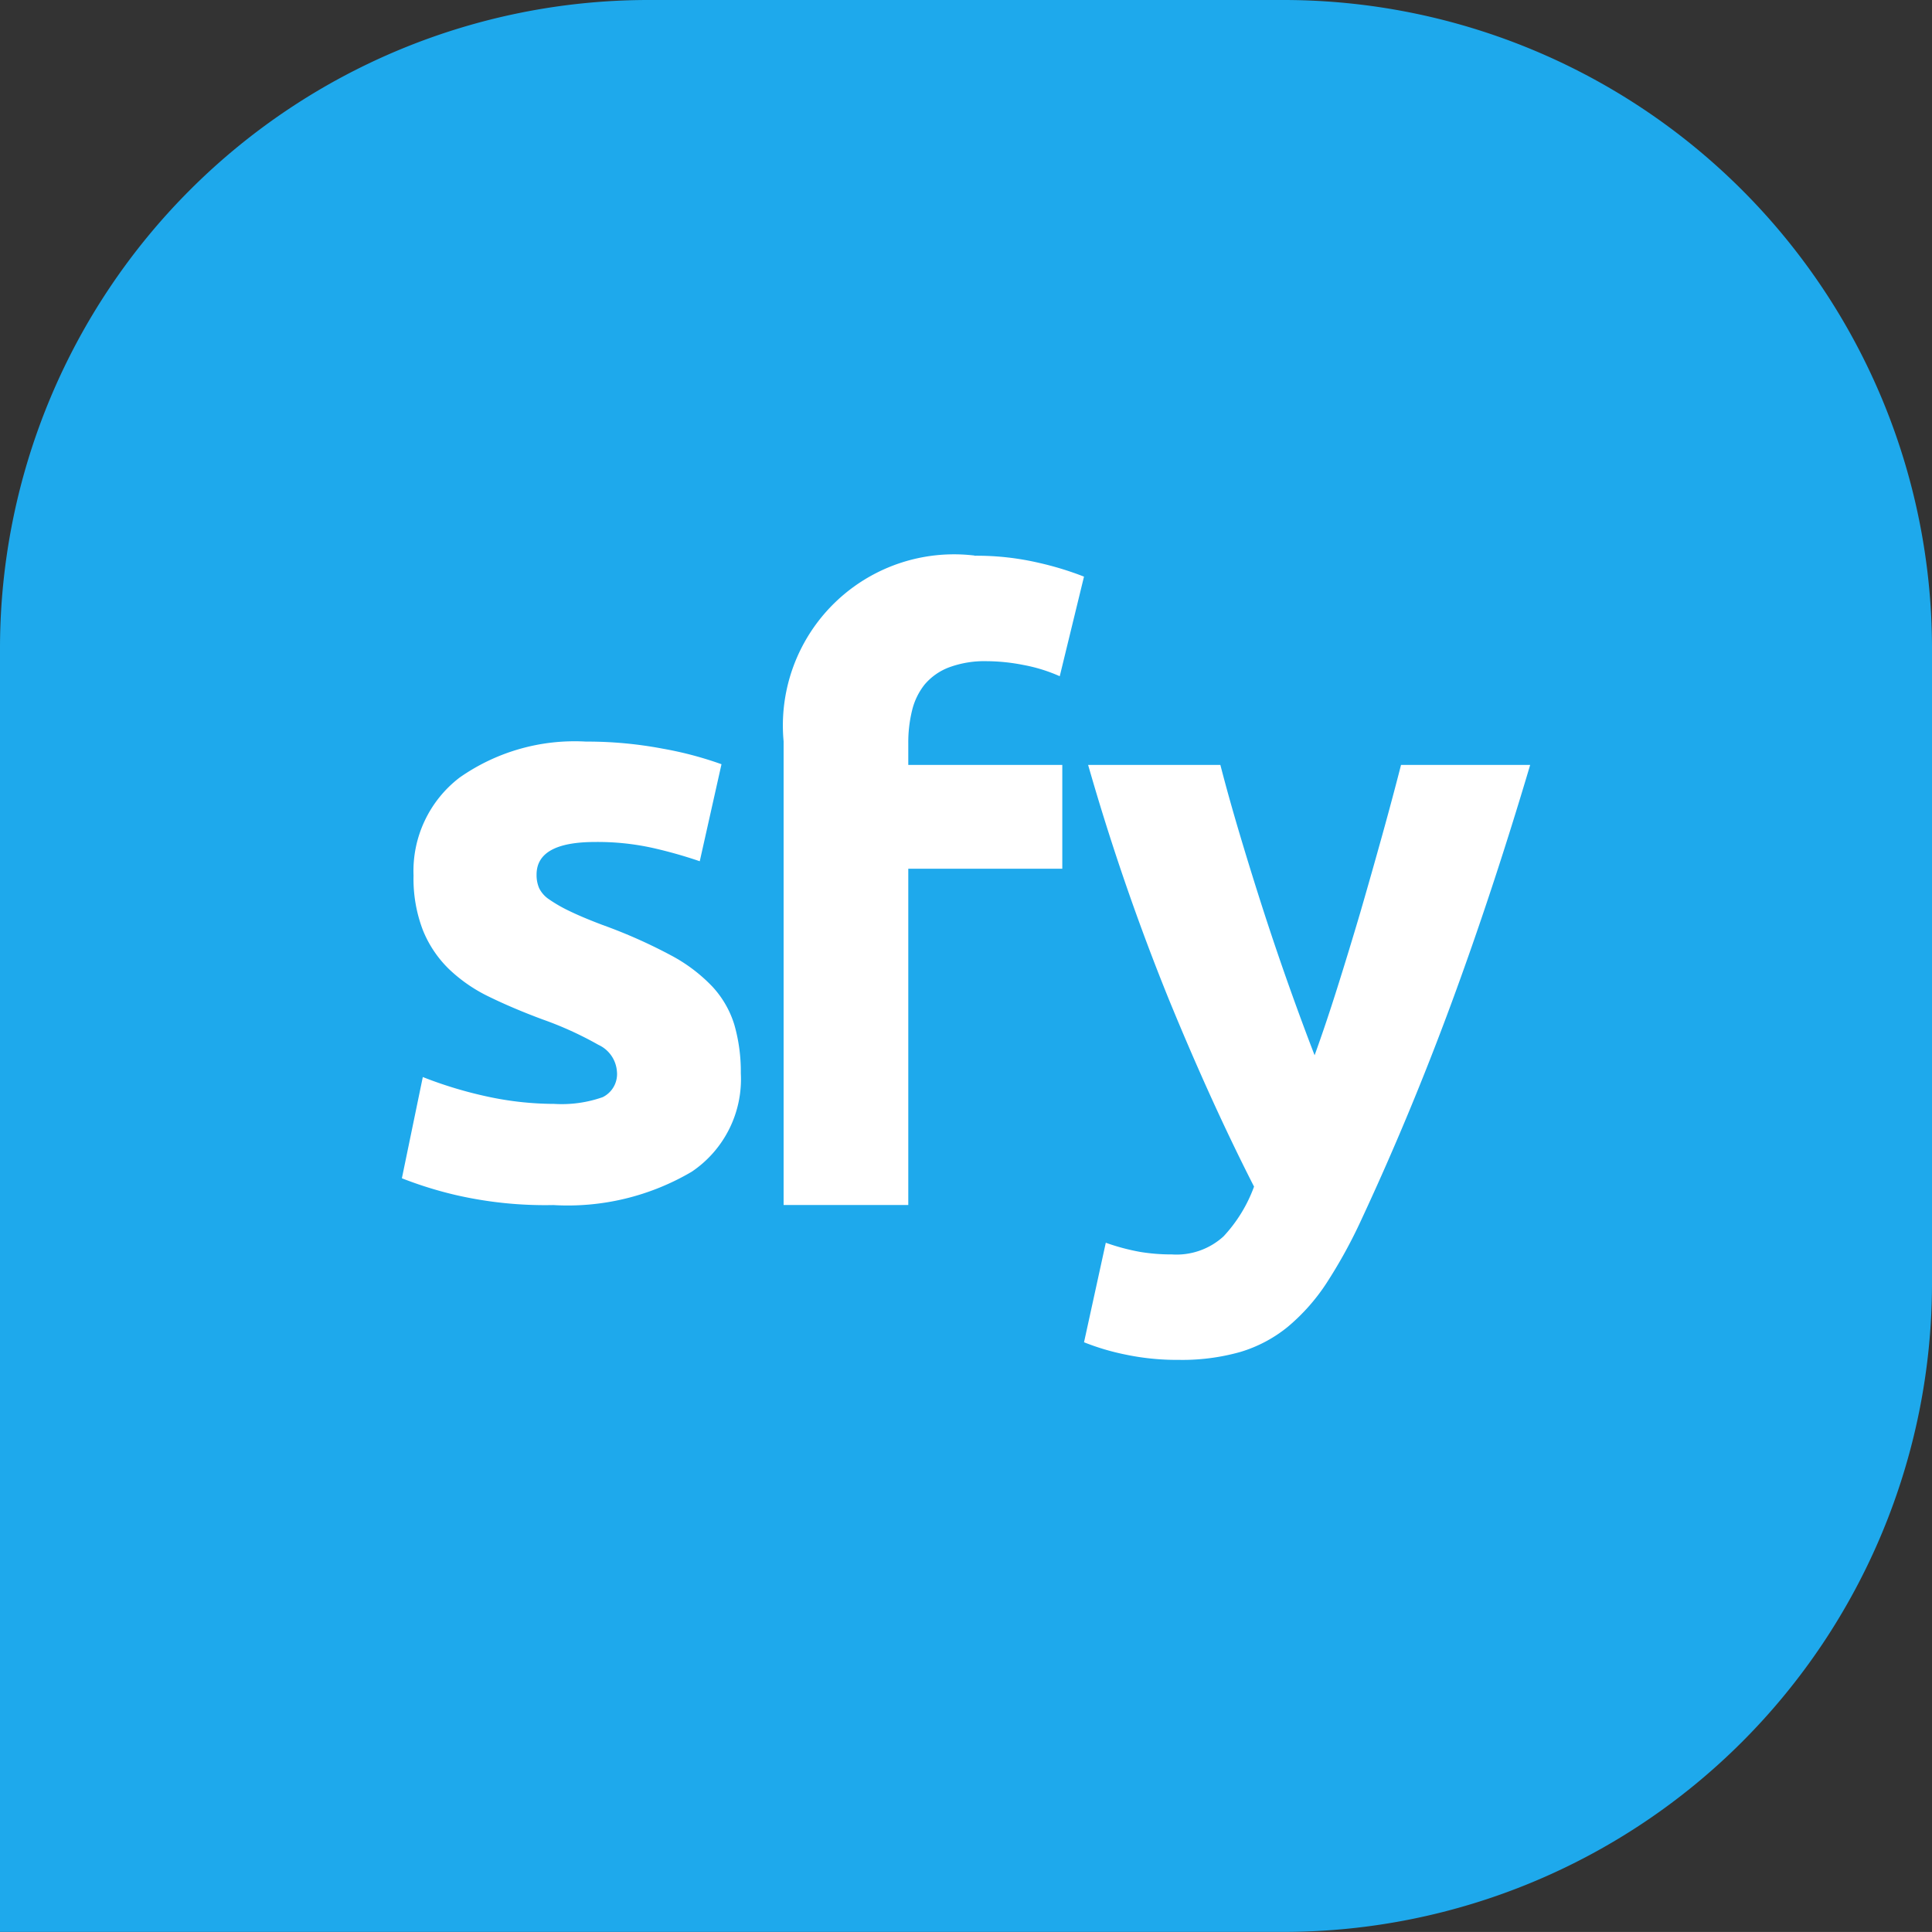 <svg xmlns="http://www.w3.org/2000/svg" width="60.001" height="60" viewBox="0 0 60.001 60"><rect x="0" y="0" width="60.001" height="60" fill="#333333" stroke="none"/><defs><style>.a{fill:#1ea9ec;}.b{fill:#fff;}</style></defs><g transform="translate(-359.5 -384.951)"><path class="a" d="M581.03,378.118H561.2A20.143,20.143,0,0,0,541.115,398.2v39.916H581.03a20.144,20.144,0,0,0,20.086-20.084V398.2A20.144,20.144,0,0,0,581.03,378.118Z" transform="translate(-181.615 6.833)"/><g transform="translate(371.978 402.21)"><g transform="translate(0 5.77)"><path class="b" d="M555.113,406.475a3.836,3.836,0,0,0,1.508-.209.8.8,0,0,0,.442-.805.988.988,0,0,0-.572-.819,10.88,10.88,0,0,0-1.741-.792q-.911-.339-1.651-.7a4.826,4.826,0,0,1-1.26-.87,3.52,3.52,0,0,1-.805-1.209,4.464,4.464,0,0,1-.287-1.69,3.653,3.653,0,0,1,1.43-3.04,6.223,6.223,0,0,1,3.925-1.118,12.607,12.607,0,0,1,2.39.221,11.147,11.147,0,0,1,1.819.482l-.675,3.013a14.243,14.243,0,0,0-1.469-.415,7.9,7.9,0,0,0-1.78-.183q-1.82,0-1.819,1.014a1.034,1.034,0,0,0,.078.416.891.891,0,0,0,.311.352,4.478,4.478,0,0,0,.637.365c.268.13.612.275,1.028.432a15.9,15.9,0,0,1,2.1.931,5.017,5.017,0,0,1,1.313.989,3.063,3.063,0,0,1,.676,1.18,5.273,5.273,0,0,1,.2,1.5,3.466,3.466,0,0,1-1.522,3.06,7.589,7.589,0,0,1-4.3,1.037,12.4,12.4,0,0,1-3.028-.311,12.167,12.167,0,0,1-1.676-.521l.65-3.144a12.823,12.823,0,0,0,2.026.611A9.9,9.9,0,0,0,555.113,406.475Z" transform="translate(-550.382 -395.221)"/></g><g transform="translate(11.861)"><path class="b" d="M565.117,390.936a8.5,8.5,0,0,1,2,.221,9.786,9.786,0,0,1,1.4.428l-.753,3.093a5.019,5.019,0,0,0-1.131-.35,6.038,6.038,0,0,0-1.131-.117,3.171,3.171,0,0,0-1.182.194,1.846,1.846,0,0,0-.754.533,2.068,2.068,0,0,0-.389.806,4.163,4.163,0,0,0-.117,1.013v.676h4.783v3.224h-4.783V411.1h-3.872v-14.4a5.316,5.316,0,0,1,5.926-5.77Z" transform="translate(-559.191 -390.936)"/></g><g transform="translate(21.191 6.496)"><path class="b" d="M579.973,395.76q-1.172,3.948-2.448,7.406t-2.789,6.706a15.567,15.567,0,0,1-1.093,1.989,6.157,6.157,0,0,1-1.2,1.352,4.263,4.263,0,0,1-1.472.779,6.652,6.652,0,0,1-1.912.246,7.779,7.779,0,0,1-1.679-.17,7.424,7.424,0,0,1-1.263-.377l.676-3.091a6.743,6.743,0,0,0,1.067.285,5.964,5.964,0,0,0,.988.078,2.164,2.164,0,0,0,1.6-.559,4.536,4.536,0,0,0,.949-1.547q-1.327-2.6-2.653-5.834a72.449,72.449,0,0,1-2.5-7.263h4.107q.261,1.012.614,2.195t.743,2.391q.392,1.208.8,2.352t.77,2.079q.339-.935.7-2.079t.718-2.352q.351-1.21.679-2.391t.587-2.195Z" transform="translate(-566.12 -395.76)"/></g></g></g></svg>